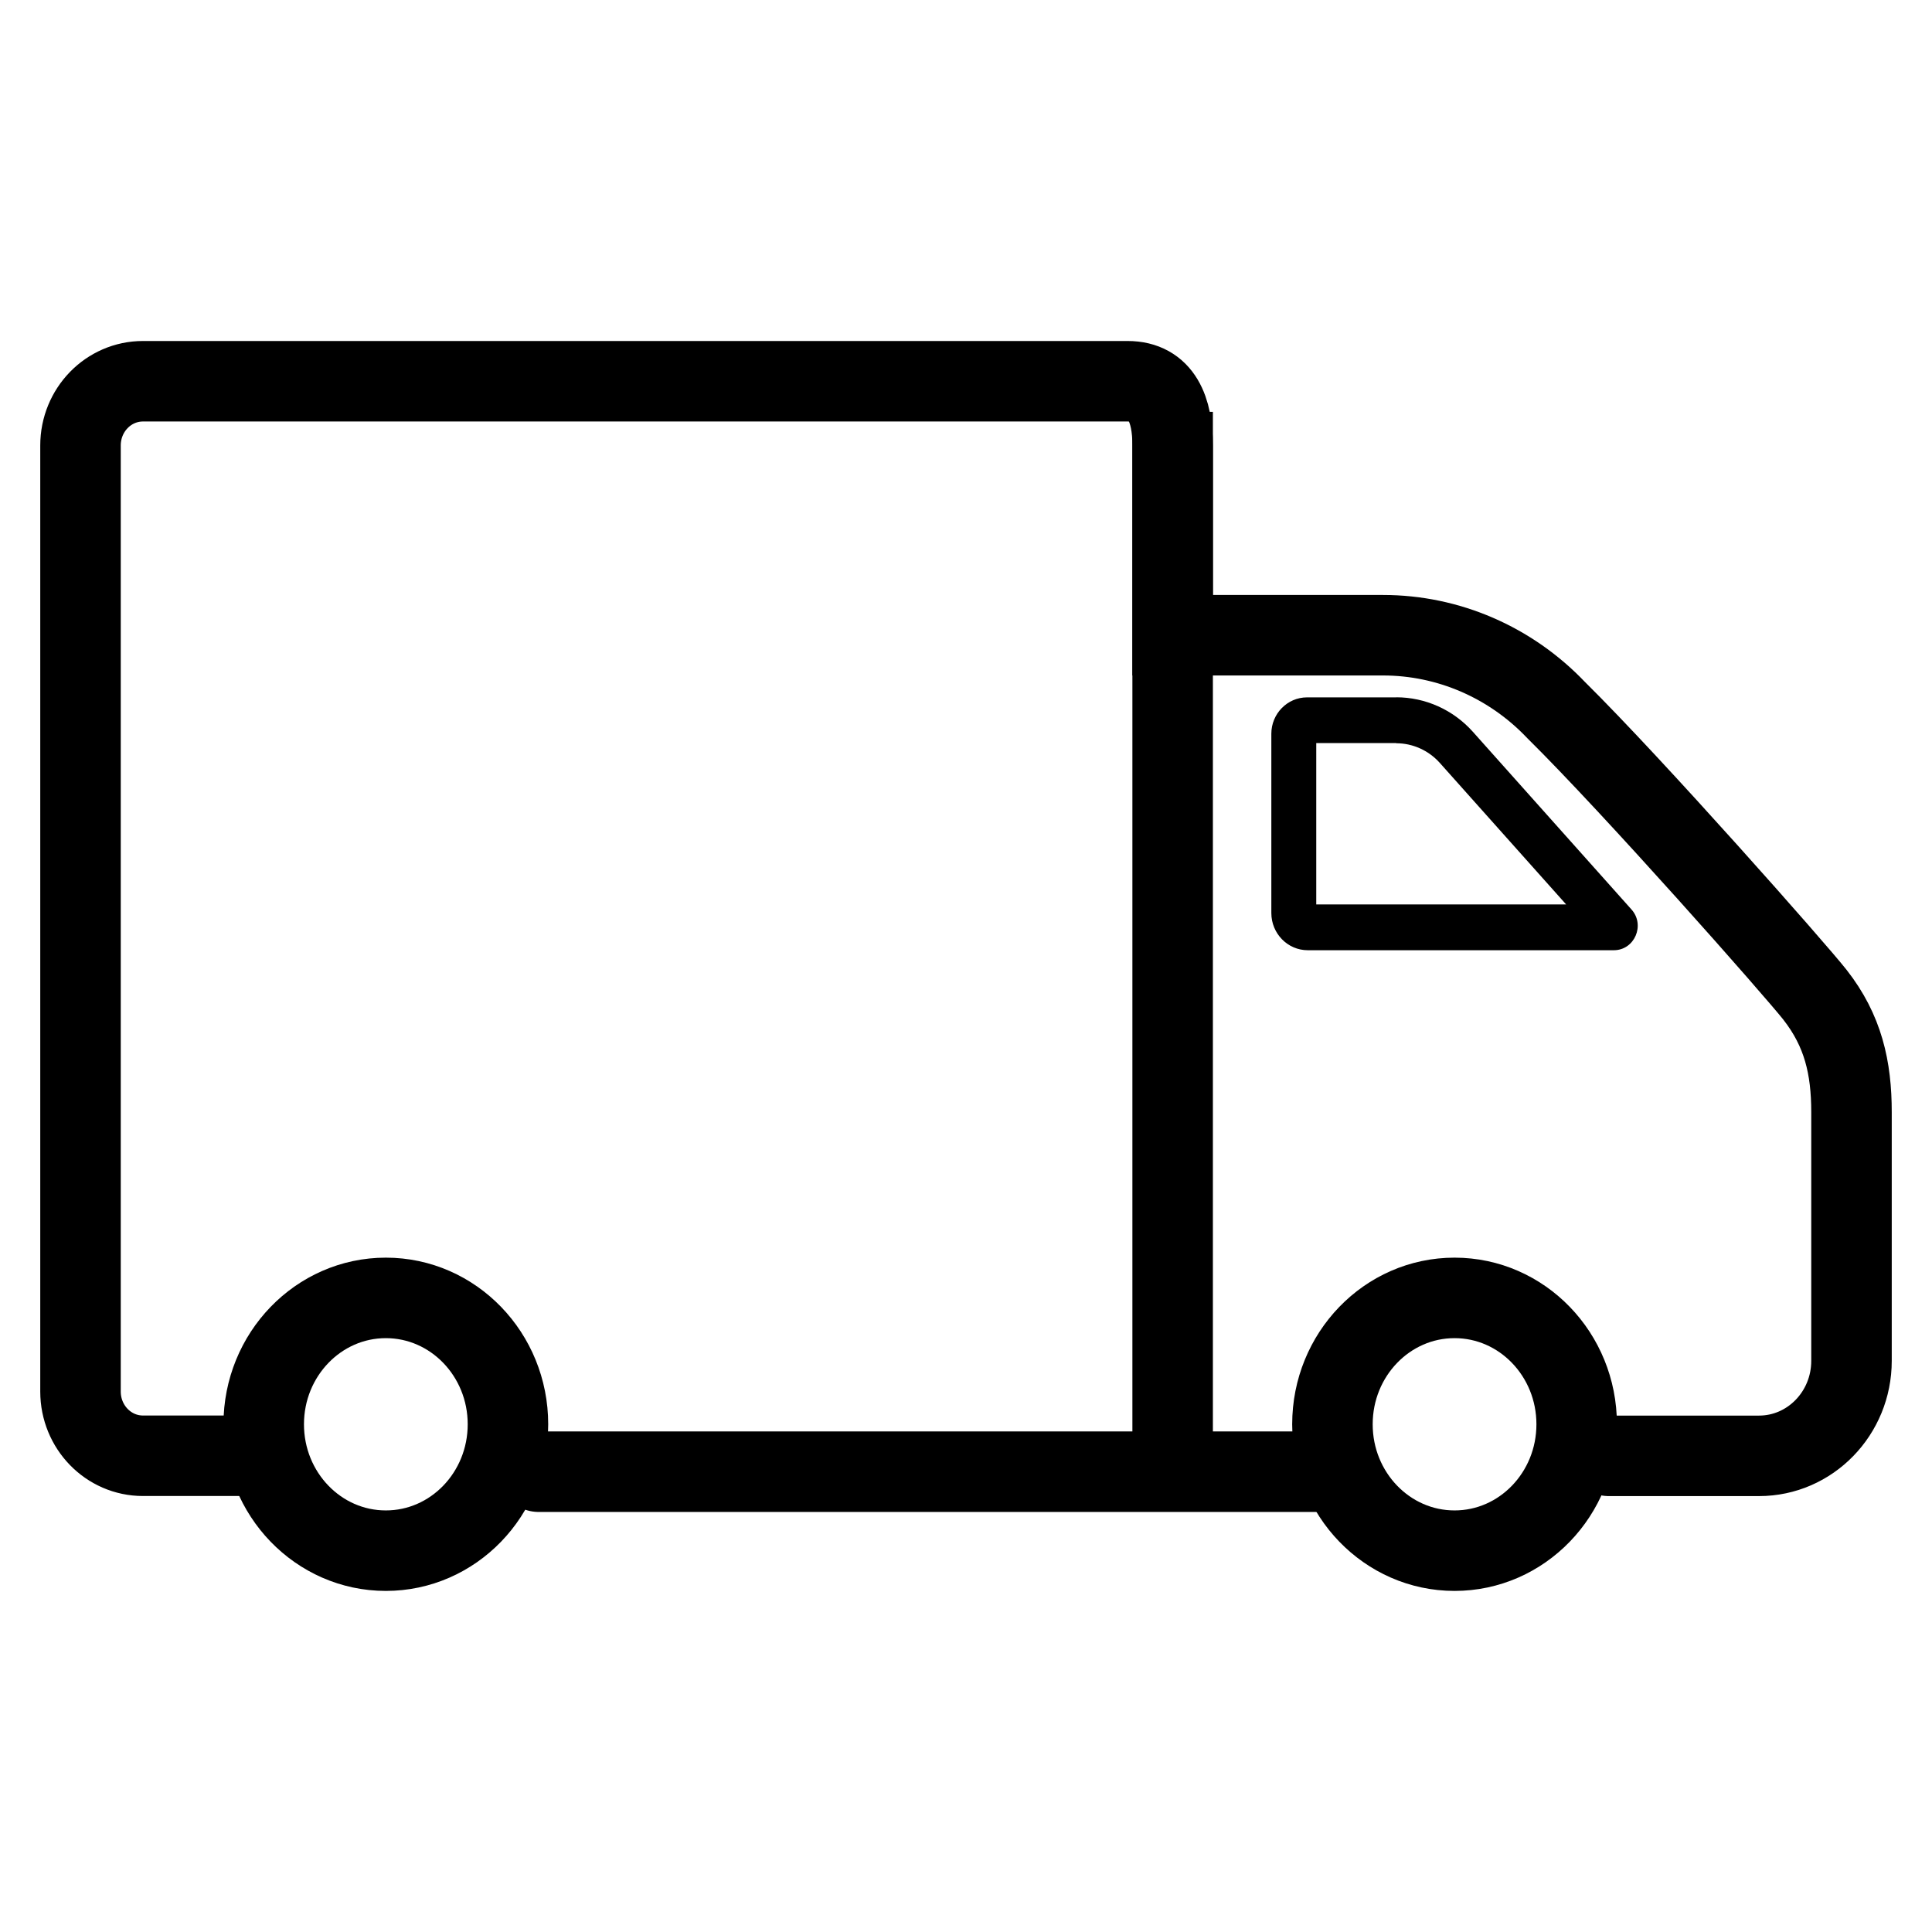 <svg xmlns="http://www.w3.org/2000/svg" width="24" height="24" fill="none" viewBox="0 0 24 24">
    <path stroke="#000" stroke-linecap="round" d="M6.69 18.282h9.862M19.985 18.085h1.866c.635 0 1.149-.529 1.149-1.18v-3.088c0-.554-.104-1.013-.454-1.46-.24-.306-2.25-2.583-3.215-3.536-.566-.595-1.341-.93-2.15-.93h-2.614V5.534c0-.441-.132-.798-.56-.798H1.776c-.429 0-.776.357-.776.798v11.752c0 .441.347.798.776.798h1.54"/>
    <path fill="#000" fill-rule="evenodd" d="M17.345 8.663h-1.109c-.244 0-.443.203-.443.452v2.227c0 .255.203.462.452.462h3.803c.257 0 .392-.313.219-.506L18.296 9.09c-.244-.273-.59-.428-.951-.428zm0 .57c.204 0 .4.088.539.242l1.571 1.76h-3.104V9.231h.994z" clip-rule="evenodd"/>
    <path fill-rule="evenodd" stroke="#000" d="M19.586 17.693c0 .867-.679 1.57-1.517 1.57-.838 0-1.517-.703-1.517-1.57 0-.867.679-1.57 1.517-1.57.838 0 1.517.703 1.517 1.57zM6.31 17.693c0 .867-.679 1.57-1.517 1.57-.838 0-1.517-.703-1.517-1.57 0-.867.68-1.57 1.517-1.57.838 0 1.517.703 1.517 1.57z" clip-rule="evenodd"/>
    <path stroke="#000" d="M14.567 5.116V18.4"/>
</svg>
